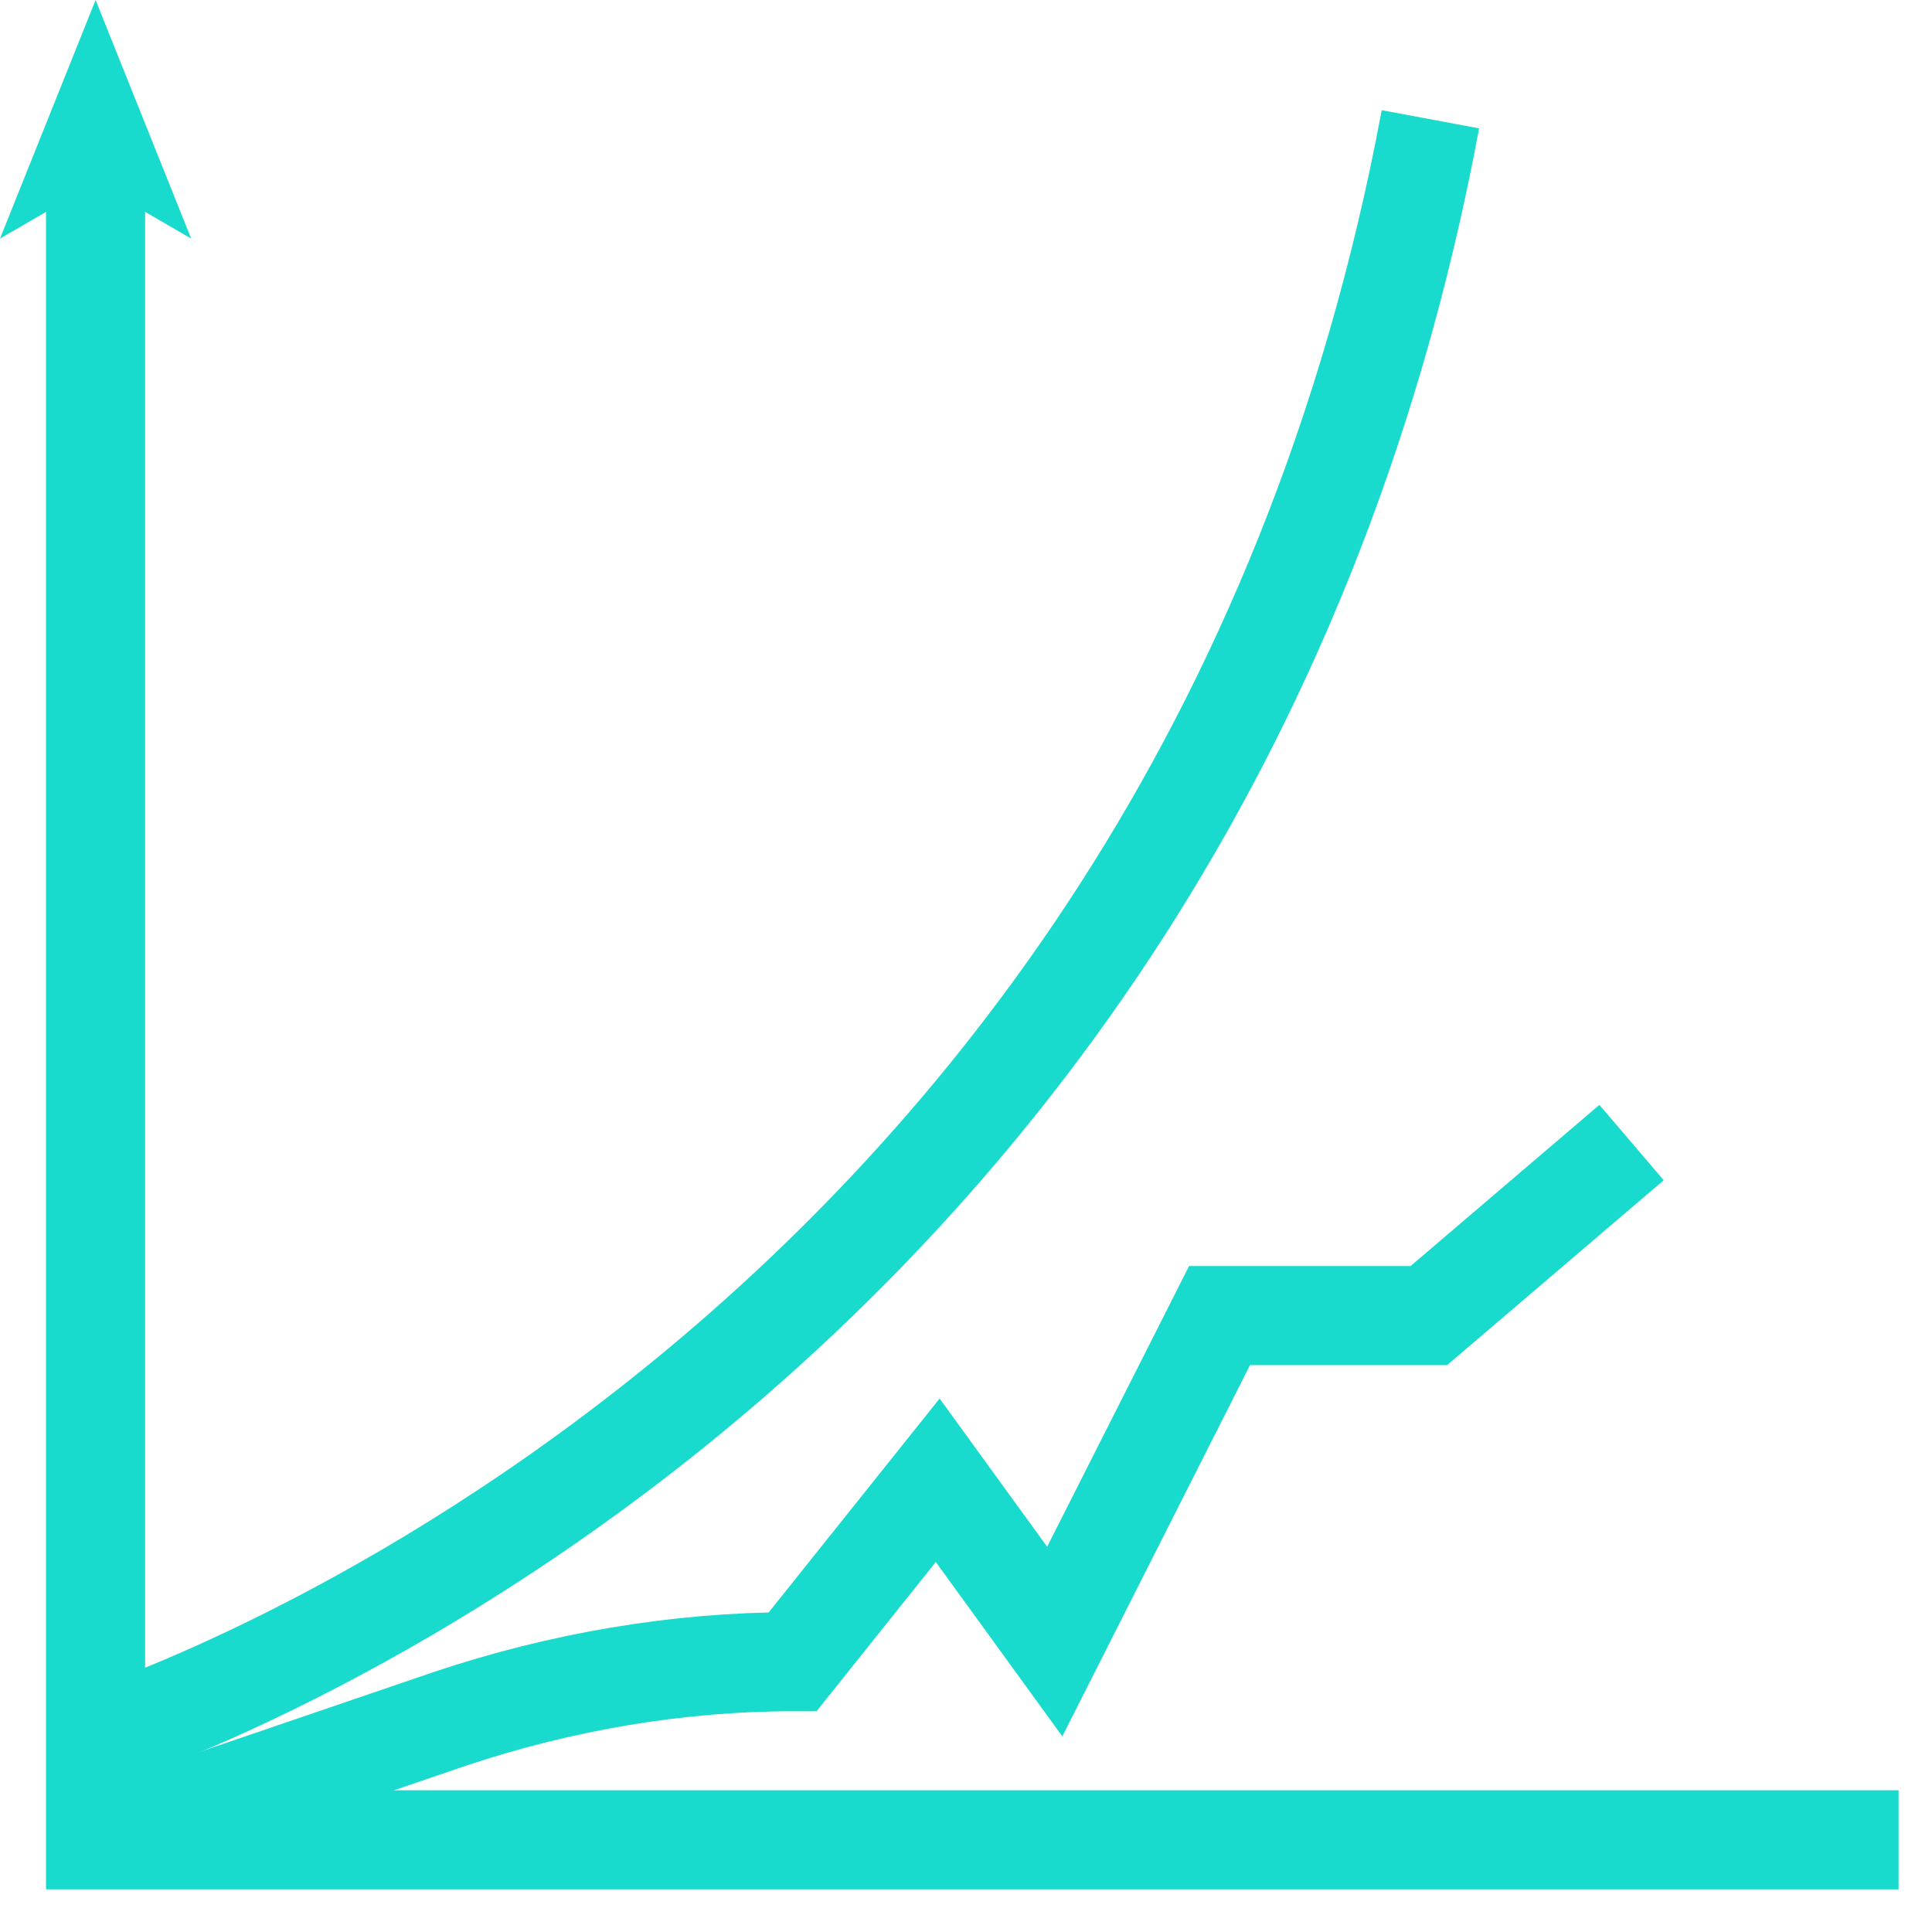 <svg width="39" height="39" viewBox="0 0 39 39" fill="none" xmlns="http://www.w3.org/2000/svg">
<path d="M38.325 37.139H1.929V3.426" stroke="#18DBCD" stroke-width="2" stroke-miterlimit="10"/>
<path d="M1.93 0L3.859 4.816L1.93 3.697L0 4.816L1.93 0Z" fill="#18DBCD"/>
<path d="M1.929 35.104C1.929 35.104 24.06 28.2 28.875 2.408" stroke="#18DBCD" stroke-width="2" stroke-miterlimit="10"/>
<path d="M1.929 37.139L9.082 34.697C11.311 33.951 13.673 33.544 16.002 33.544L18.929 29.881L21.291 33.137L24.618 26.557H28.843L32.935 23.064" stroke="#18DBCD" stroke-width="2" stroke-miterlimit="10"/>
</svg>
